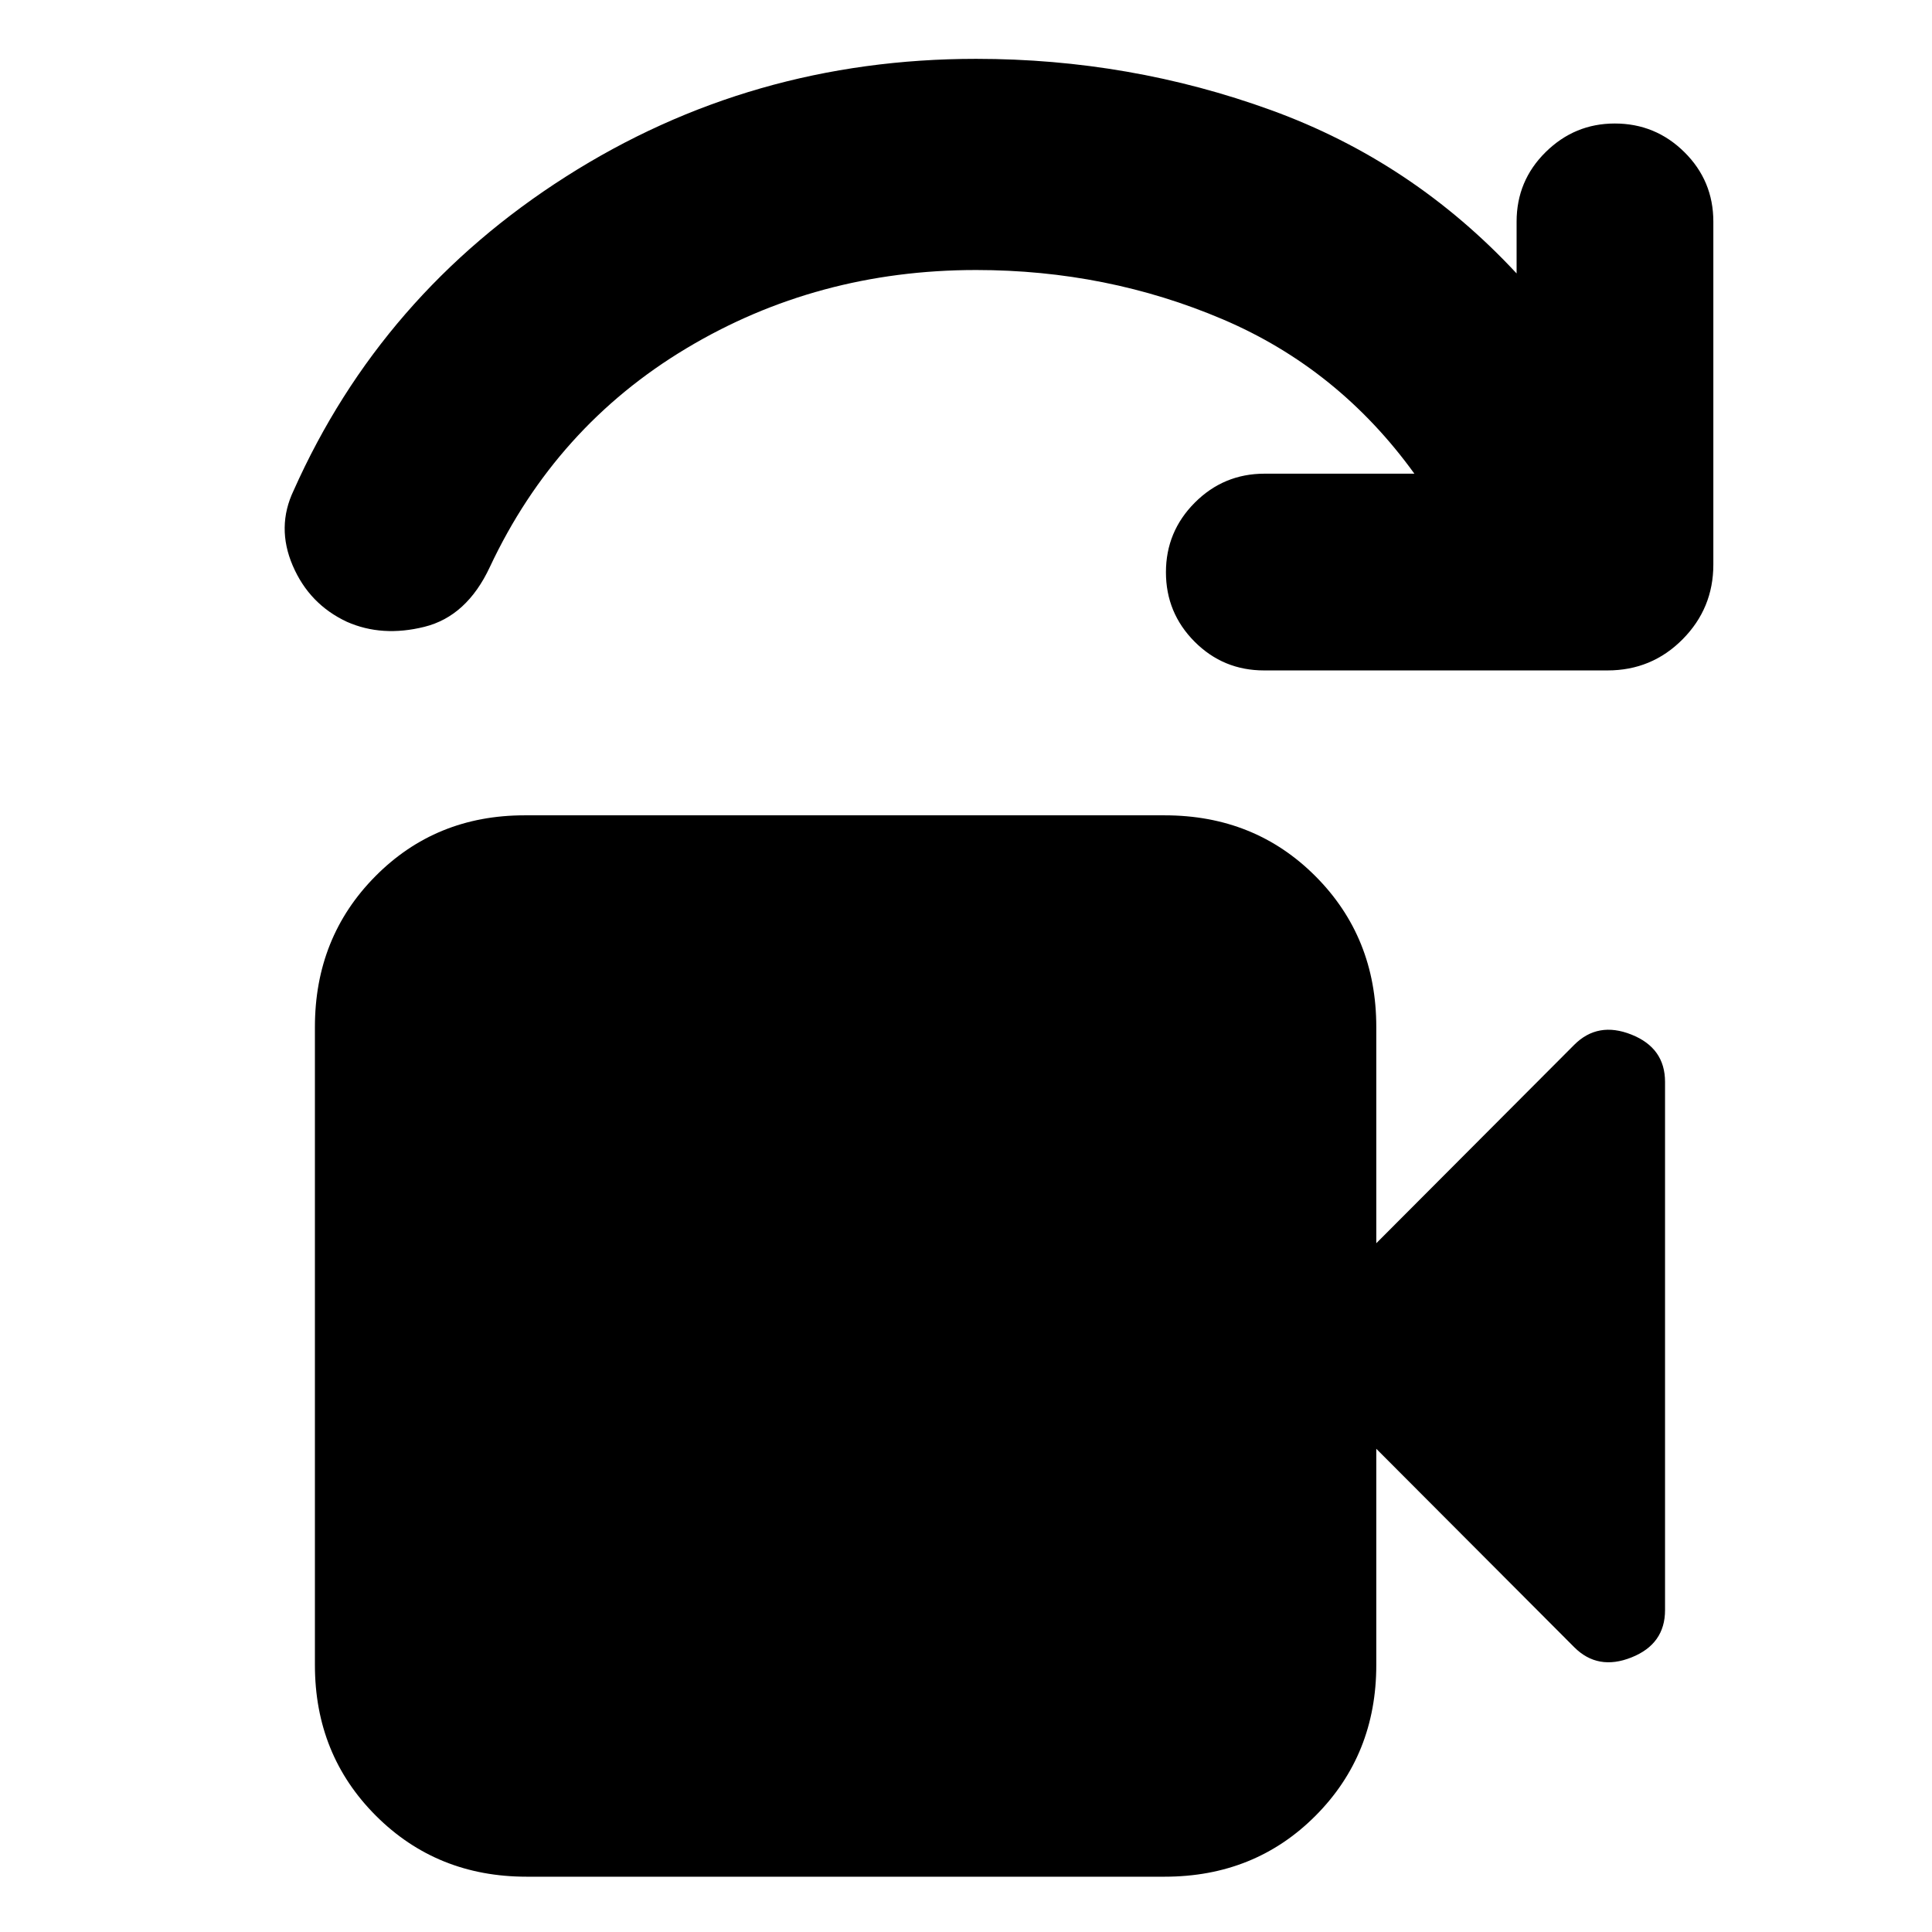 <svg xmlns="http://www.w3.org/2000/svg" height="20" viewBox="0 -960 960 960" width="20"><path d="M261.65-27.48q-44.57 0-74.87-30.3-30.3-30.3-30.3-74.87V-449.7q0-44.57 30.01-74.87 30-30.3 74.16-30.3H578.7q44.8 0 74.99 30.3 30.18 30.3 30.18 74.87v107.46l98.37-98.61q11.72-11.72 28.41-5.07 16.7 6.64 16.7 23.51v262.48q0 16.86-16.7 23.5-16.69 6.65-28.41-5.07l-98.37-98.61v107.46q0 44.57-30.18 74.87-30.19 30.3-74.99 30.3H261.65Zm537.11-599.39H628.11q-20.3 0-34.53-14.29t-14.23-34.5q0-20.21 14.35-34.59 14.35-14.38 34.65-14.38h74.45q-37.76-52.24-95.26-76.72-57.5-24.48-122.5-24.48-79.04 0-143.96 38.91-64.93 38.9-97.69 108.7-11.43 24.44-32.49 29.68-21.05 5.24-38.51-2.48-18.69-8.72-26.93-27.91-8.24-19.2.47-37.4 43.48-97.47 135.32-155.95 91.84-58.48 203.79-58.48 76.44 0 146.68 25.53 70.24 25.53 121.87 81.1v-25.74q0-20.3 14.41-34.53t34.38-14.23q20.21 0 34.59 14.23 14.38 14.23 14.38 34.53v170.41q0 21.74-15.31 37.16-15.31 15.43-37.28 15.43Z"/></svg>